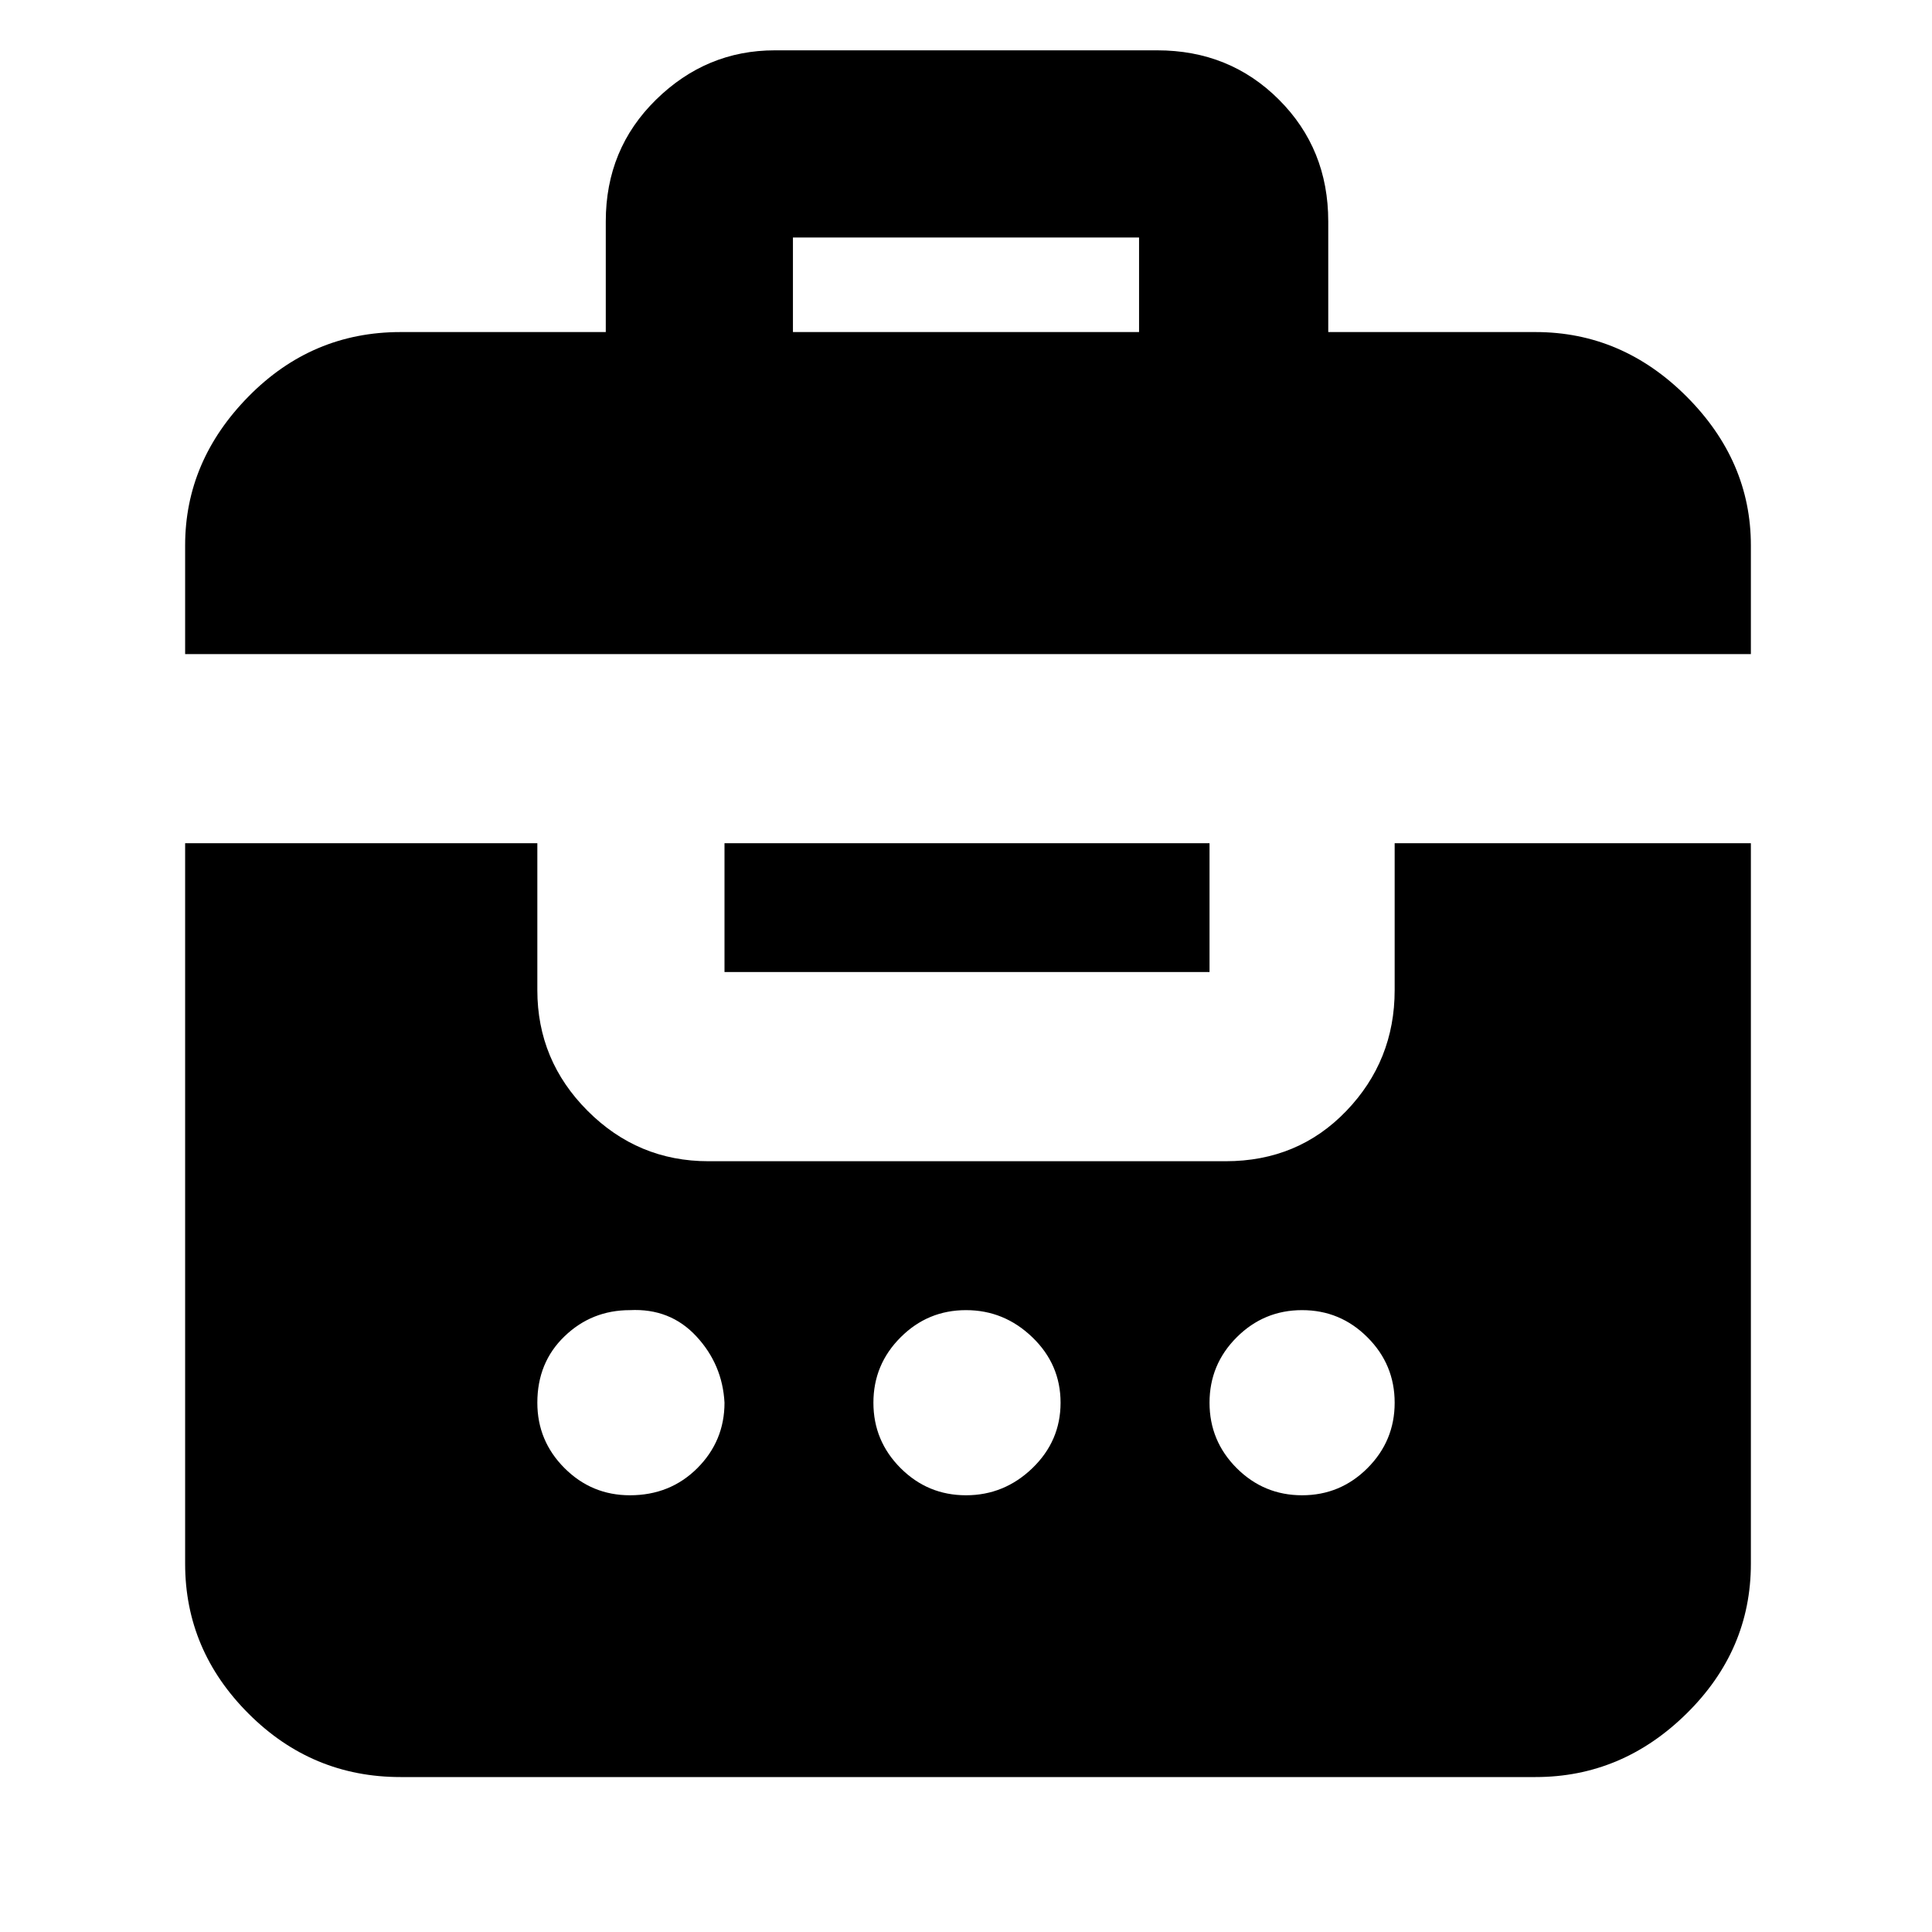 <svg xmlns="http://www.w3.org/2000/svg" height="40" width="40"><path d="M3.833 13.542v-2.25q0-1.75 1.313-3.084 1.312-1.333 3.146-1.333h4.25V4.583q0-1.5 1.041-2.52 1.042-1.021 2.459-1.021h7.916q1.5 0 2.521 1.021 1.021 1.02 1.021 2.52v2.292h4.292q1.791 0 3.125 1.333 1.333 1.334 1.333 3.084v2.25Zm12.584-6.667h7.166V4.917h-7.166ZM8.292 36.792q-1.834 0-3.146-1.313-1.313-1.312-1.313-3.104V17.458h7.292V20.5q0 1.458 1.042 2.5 1.041 1.042 2.5 1.042h10.708q1.5 0 2.5-1.042t1-2.5v-3.042h7.375v14.917q0 1.792-1.333 3.104-1.334 1.313-3.125 1.313ZM15 17.458h10.042v2.667H15Zm-1.958 9.667q-.792 0-1.354.542-.563.541-.563 1.375 0 .791.563 1.354.562.562 1.354.562.833 0 1.396-.562.562-.563.562-1.354-.042-.792-.583-1.375-.542-.584-1.375-.542Zm6.958 0q-.792 0-1.354.563-.563.562-.563 1.354 0 .791.563 1.354.562.562 1.354.562t1.375-.562q.583-.563.583-1.354 0-.792-.583-1.354-.583-.563-1.375-.563Zm6.958 0q-.791 0-1.354.563-.562.562-.562 1.354 0 .791.562 1.354.563.562 1.354.562.792 0 1.354-.562.563-.563.563-1.354 0-.792-.563-1.354-.562-.563-1.354-.563Z"/></svg>